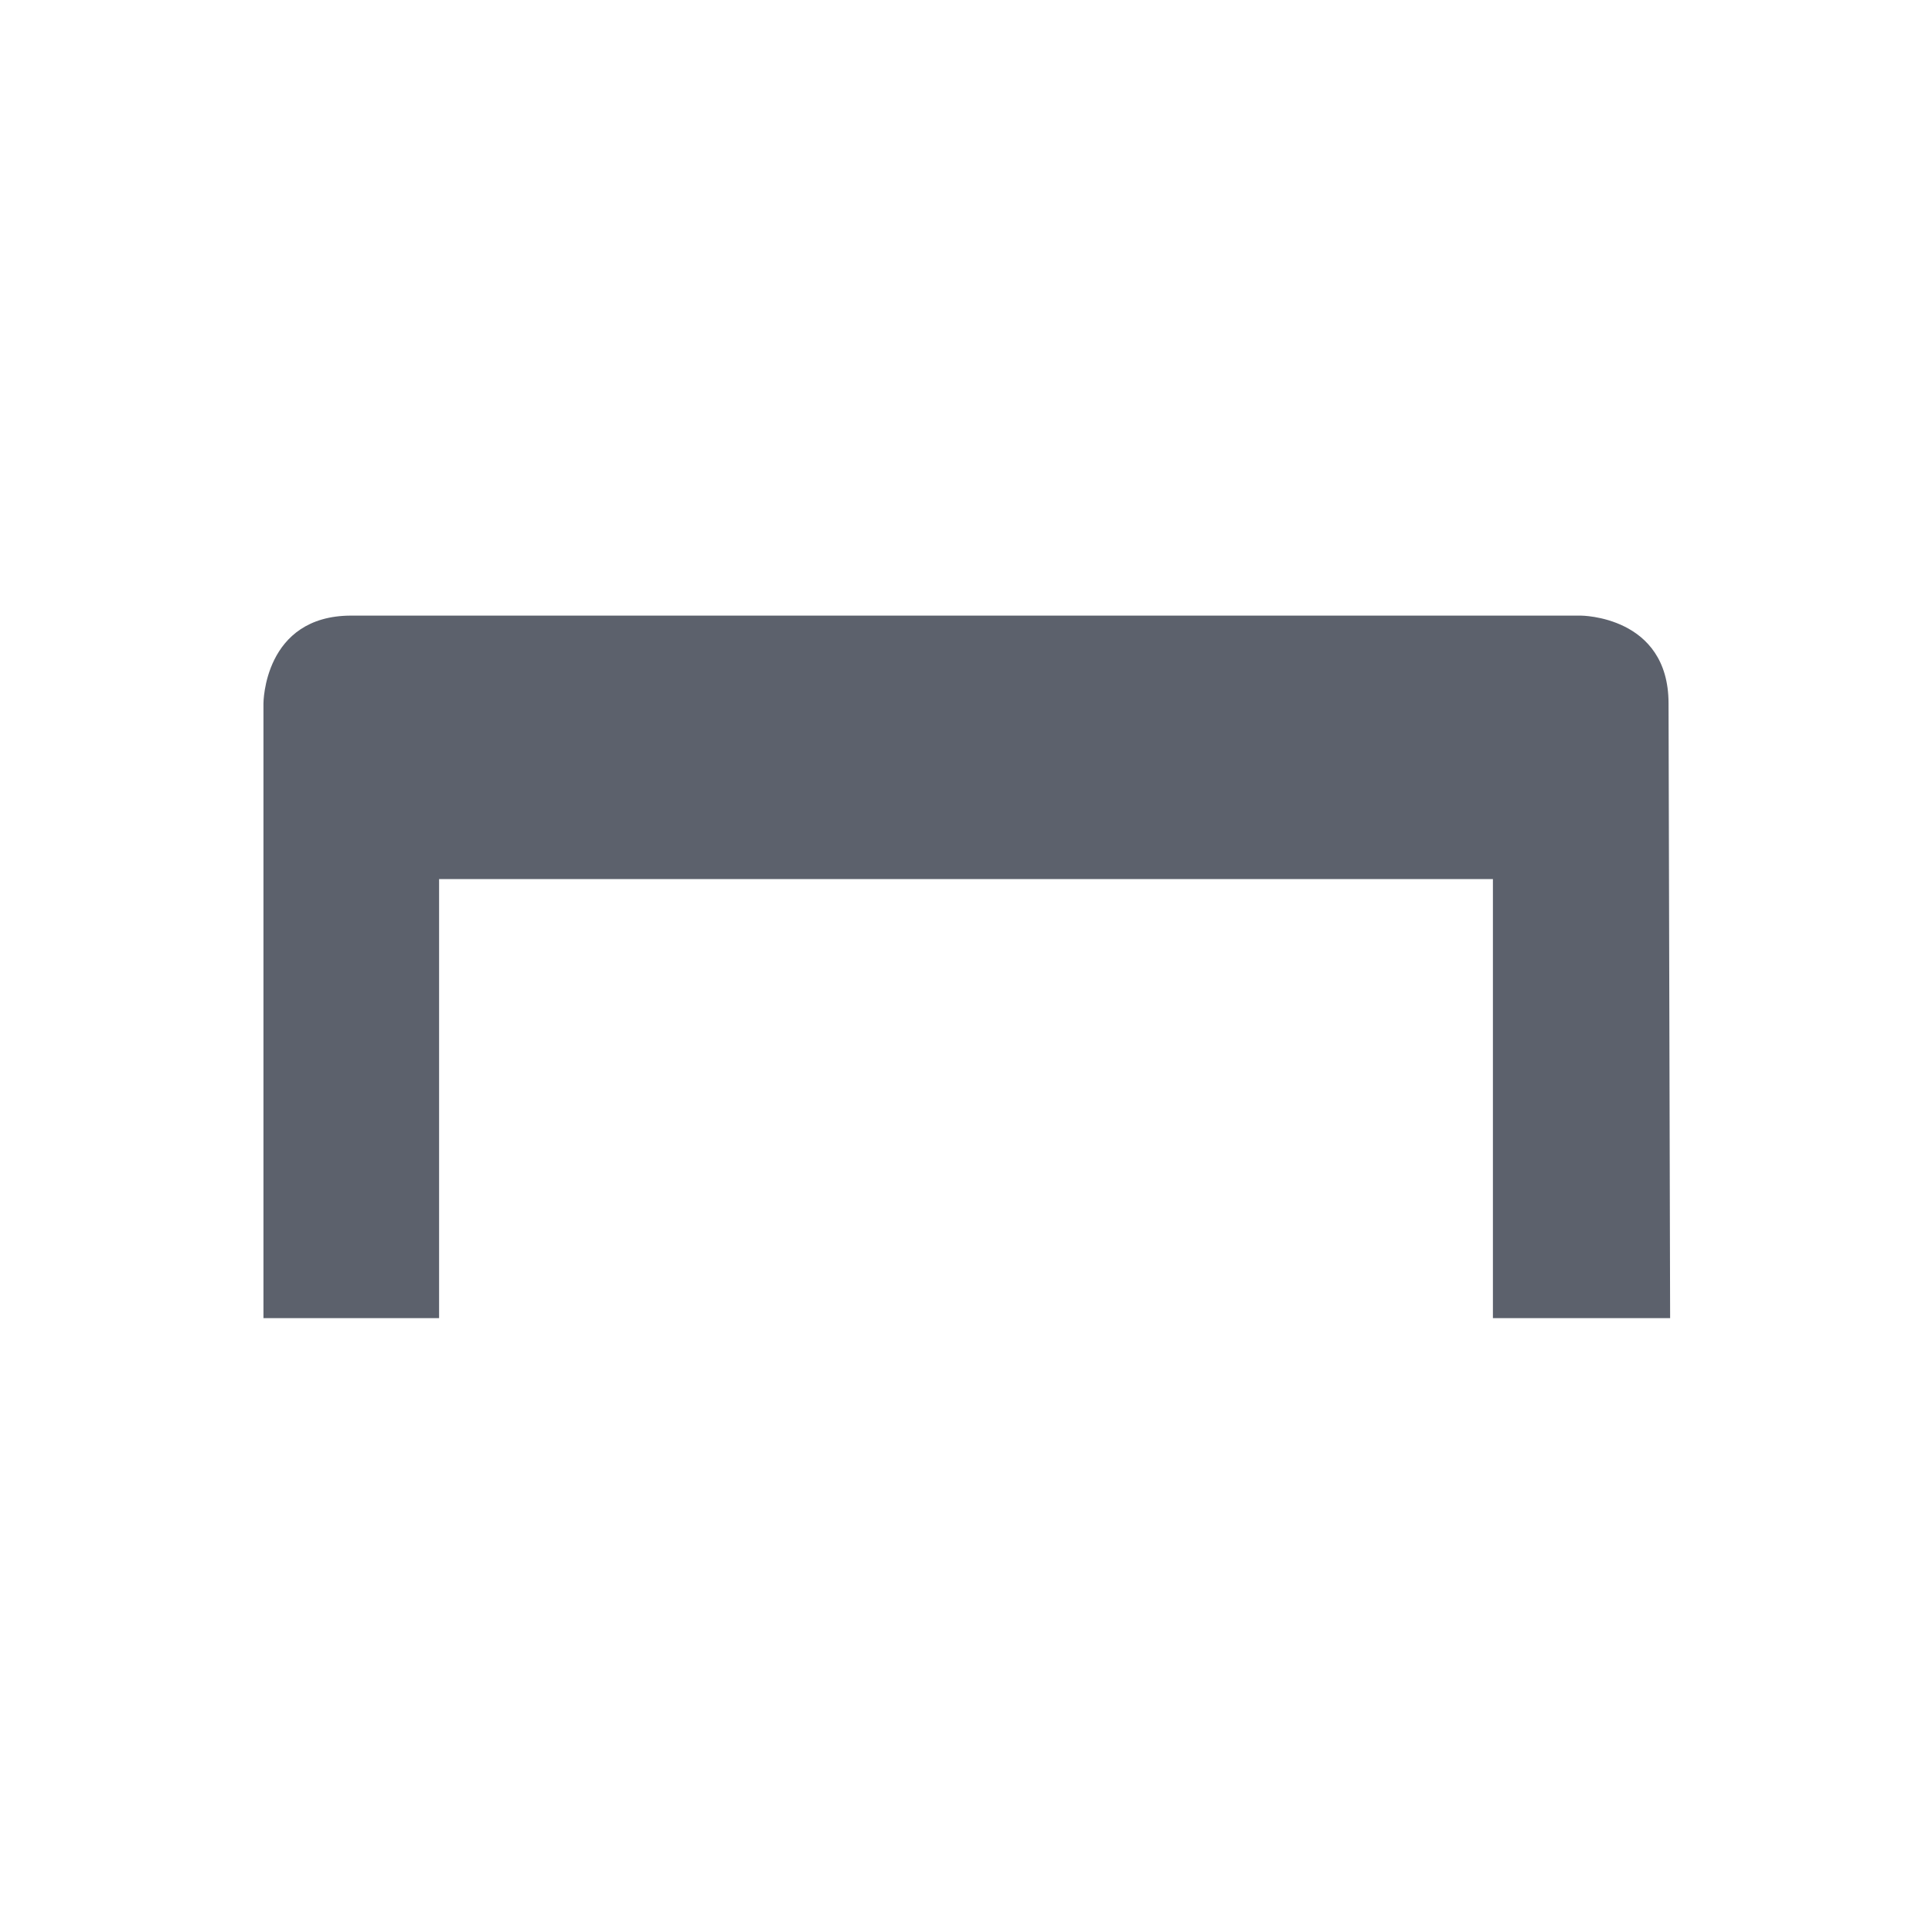 <svg height="22" viewBox="0 0 22 22" width="22" xmlns="http://www.w3.org/2000/svg"><path d="m1 4.01c-1 0-1 1-1 1v7h2v-5h12v5h2.018l-.018-7c0-1-1-1-1-1z" fill="#5c616c" transform="translate(3 3)"/></svg>